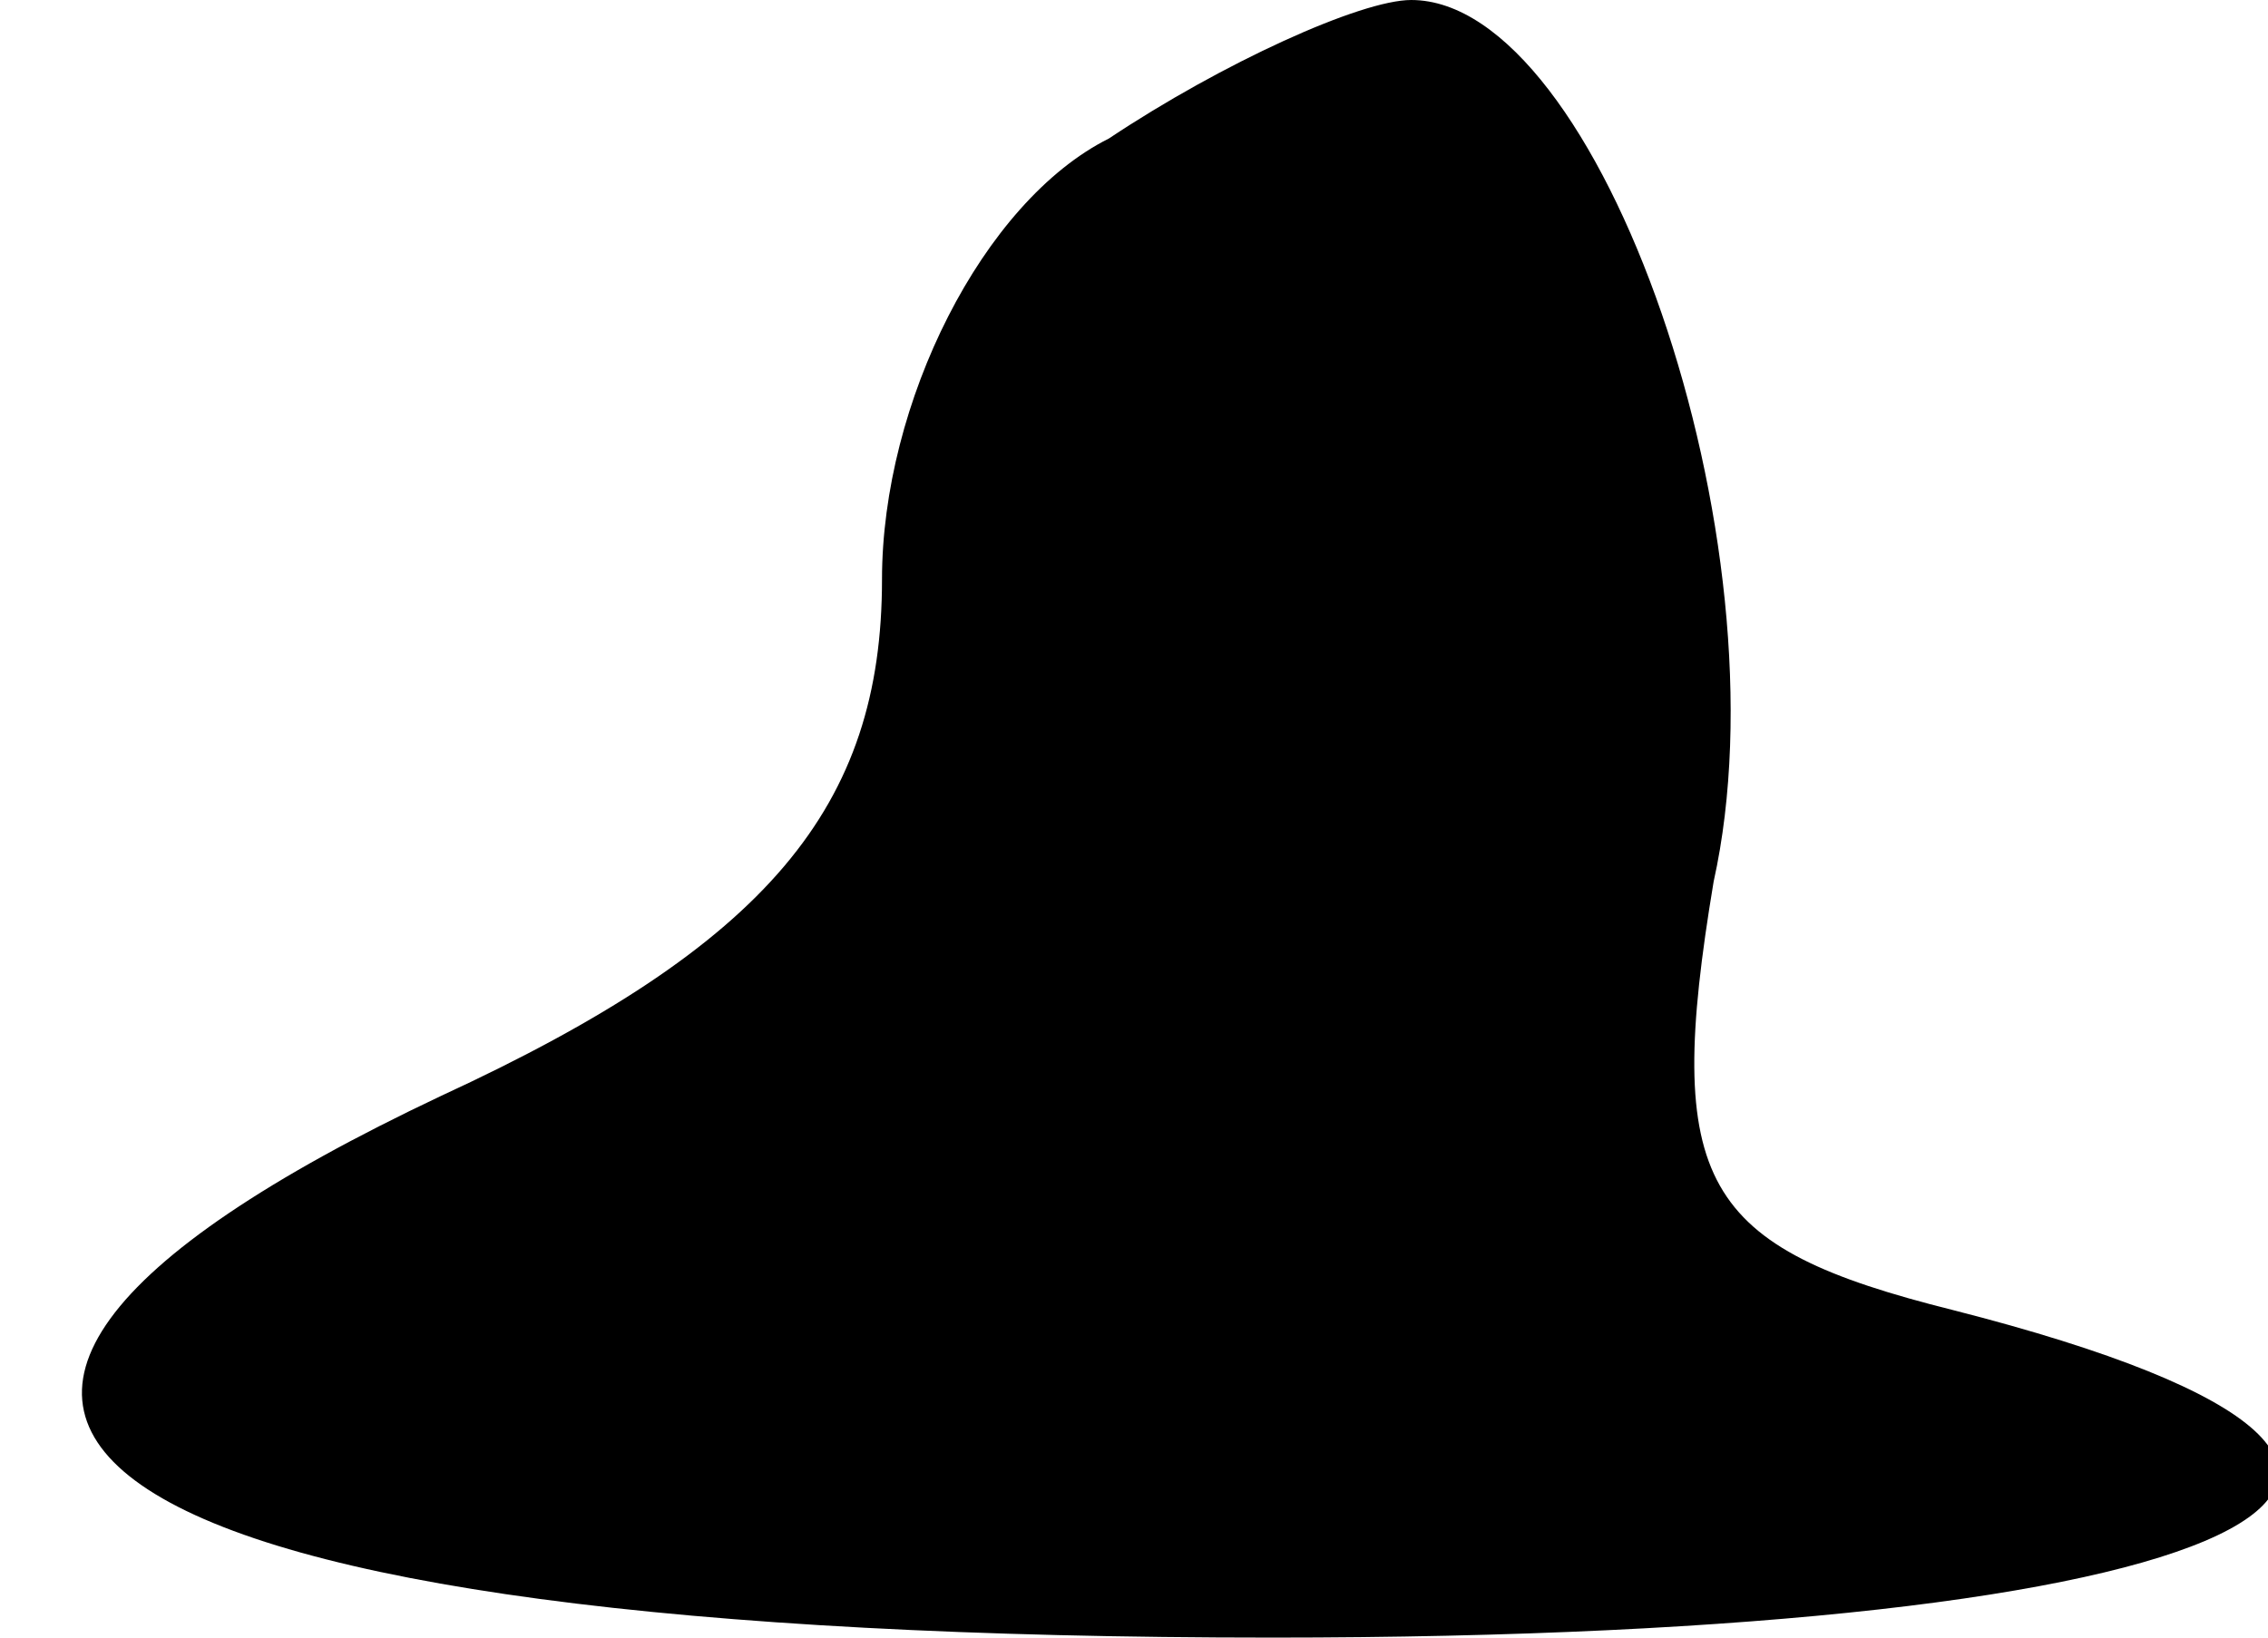 <?xml version="1.0" standalone="no"?>
<!DOCTYPE svg PUBLIC "-//W3C//DTD SVG 20010904//EN"
 "http://www.w3.org/TR/2001/REC-SVG-20010904/DTD/svg10.dtd">
<svg version="1.0" xmlns="http://www.w3.org/2000/svg"
 width="18pt" height="13pt" viewBox="0 0 18 13"
 preserveAspectRatio="xMidYMid meet">
<g transform="translate(0,13) scale(0.1,-0.1)"
fill="#000000" stroke="none">
<path fill="#000000" stroke="none" d="M88 119 c-10 -5 -18 -21 -18 -35 0 -18
-9 -29 -35 -41 -55 -26 -29 -43 66 -43 77 0 105 13 54 26 -20 5 -23 10 -19 34
6 27 -9 70 -24 70 -4 0 -15 -5 -24 -11z"/>
</g>
</svg>
